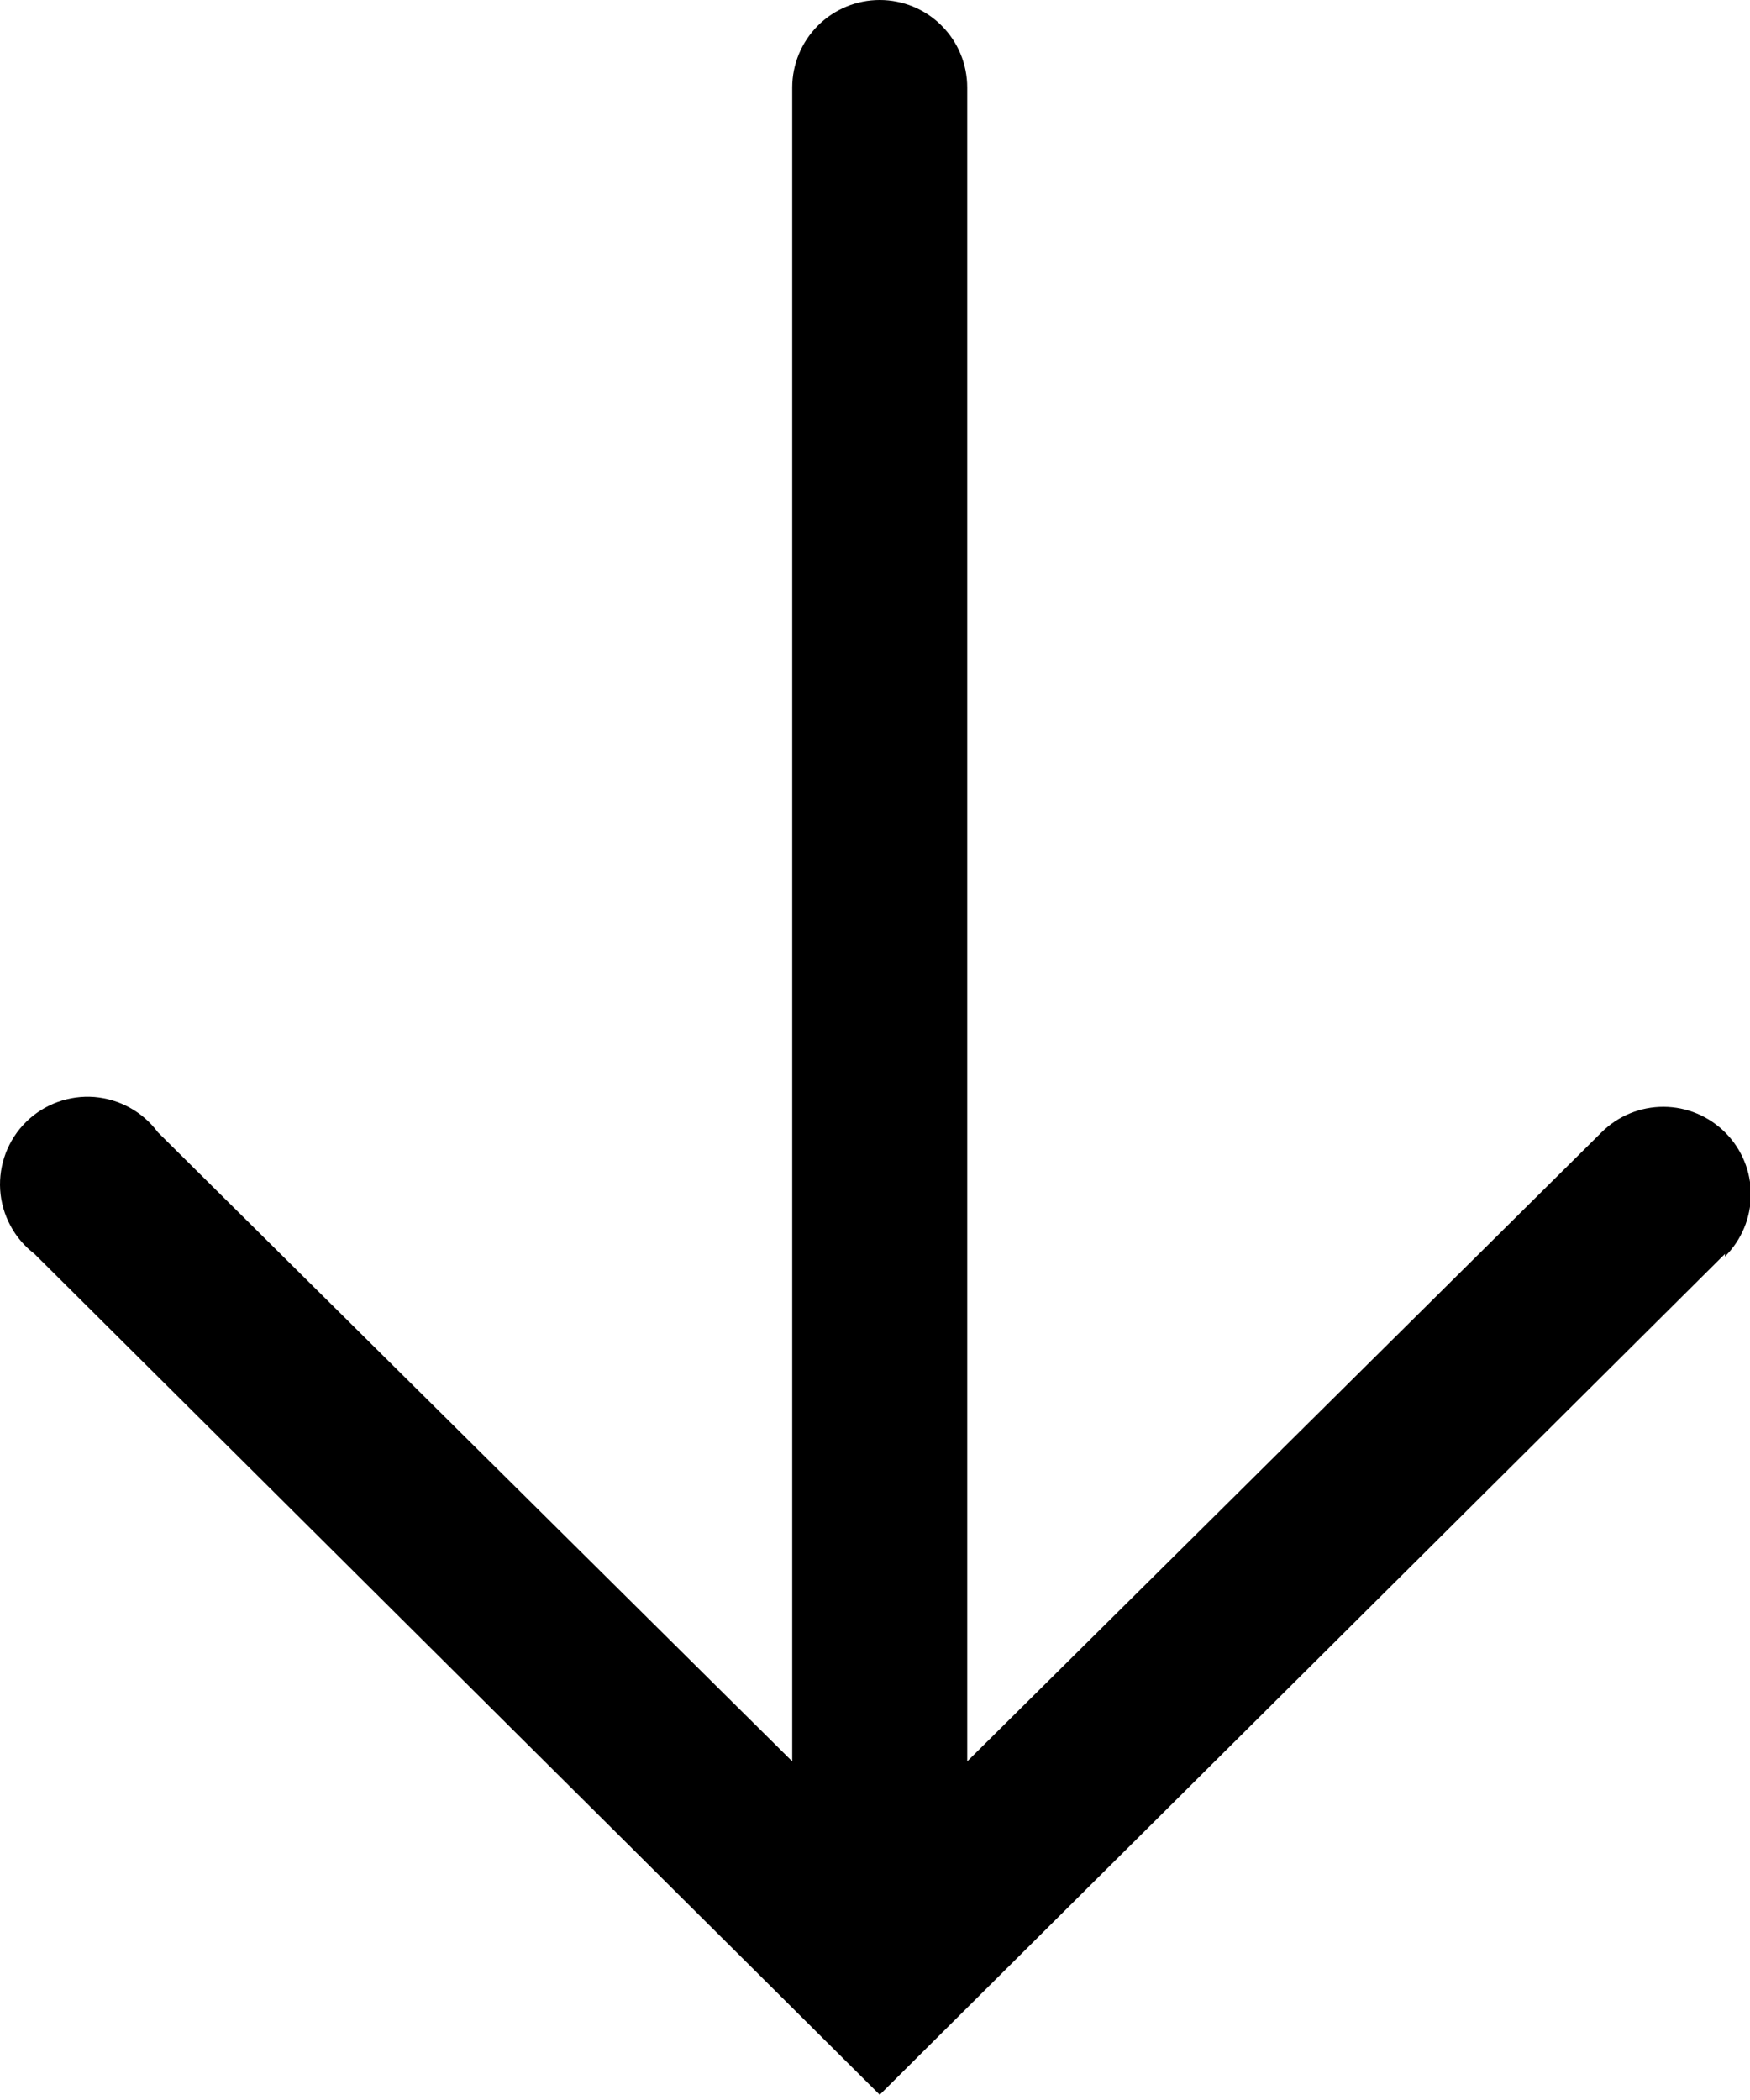 <svg width="20" height="24" viewBox="0 0 20 24" fill="none" xmlns="http://www.w3.org/2000/svg">
<path d="M19.714 14.33L10.054 23.94L0.394 14.33C0.28 14.243 0.186 14.133 0.119 14.007C0.051 13.88 0.011 13.741 0.002 13.598C-0.007 13.455 0.015 13.312 0.066 13.178C0.117 13.044 0.196 12.923 0.298 12.822C0.4 12.722 0.522 12.644 0.657 12.595C0.792 12.546 0.935 12.526 1.078 12.537C1.221 12.549 1.359 12.59 1.485 12.66C1.61 12.729 1.719 12.825 1.804 12.94L9.054 20.13V1C9.054 0.735 9.16 0.48 9.347 0.293C9.535 0.105 9.789 -5.91278e-05 10.054 -5.91278e-05C10.319 -5.91278e-05 10.574 0.105 10.761 0.293C10.949 0.48 11.054 0.735 11.054 1V20.13L18.304 12.94C18.492 12.753 18.747 12.648 19.013 12.649C19.278 12.65 19.532 12.757 19.719 12.945C19.906 13.133 20.011 13.388 20.01 13.653C20.009 13.919 19.902 14.173 19.714 14.36V14.33Z" fill="black"/>
</svg>
